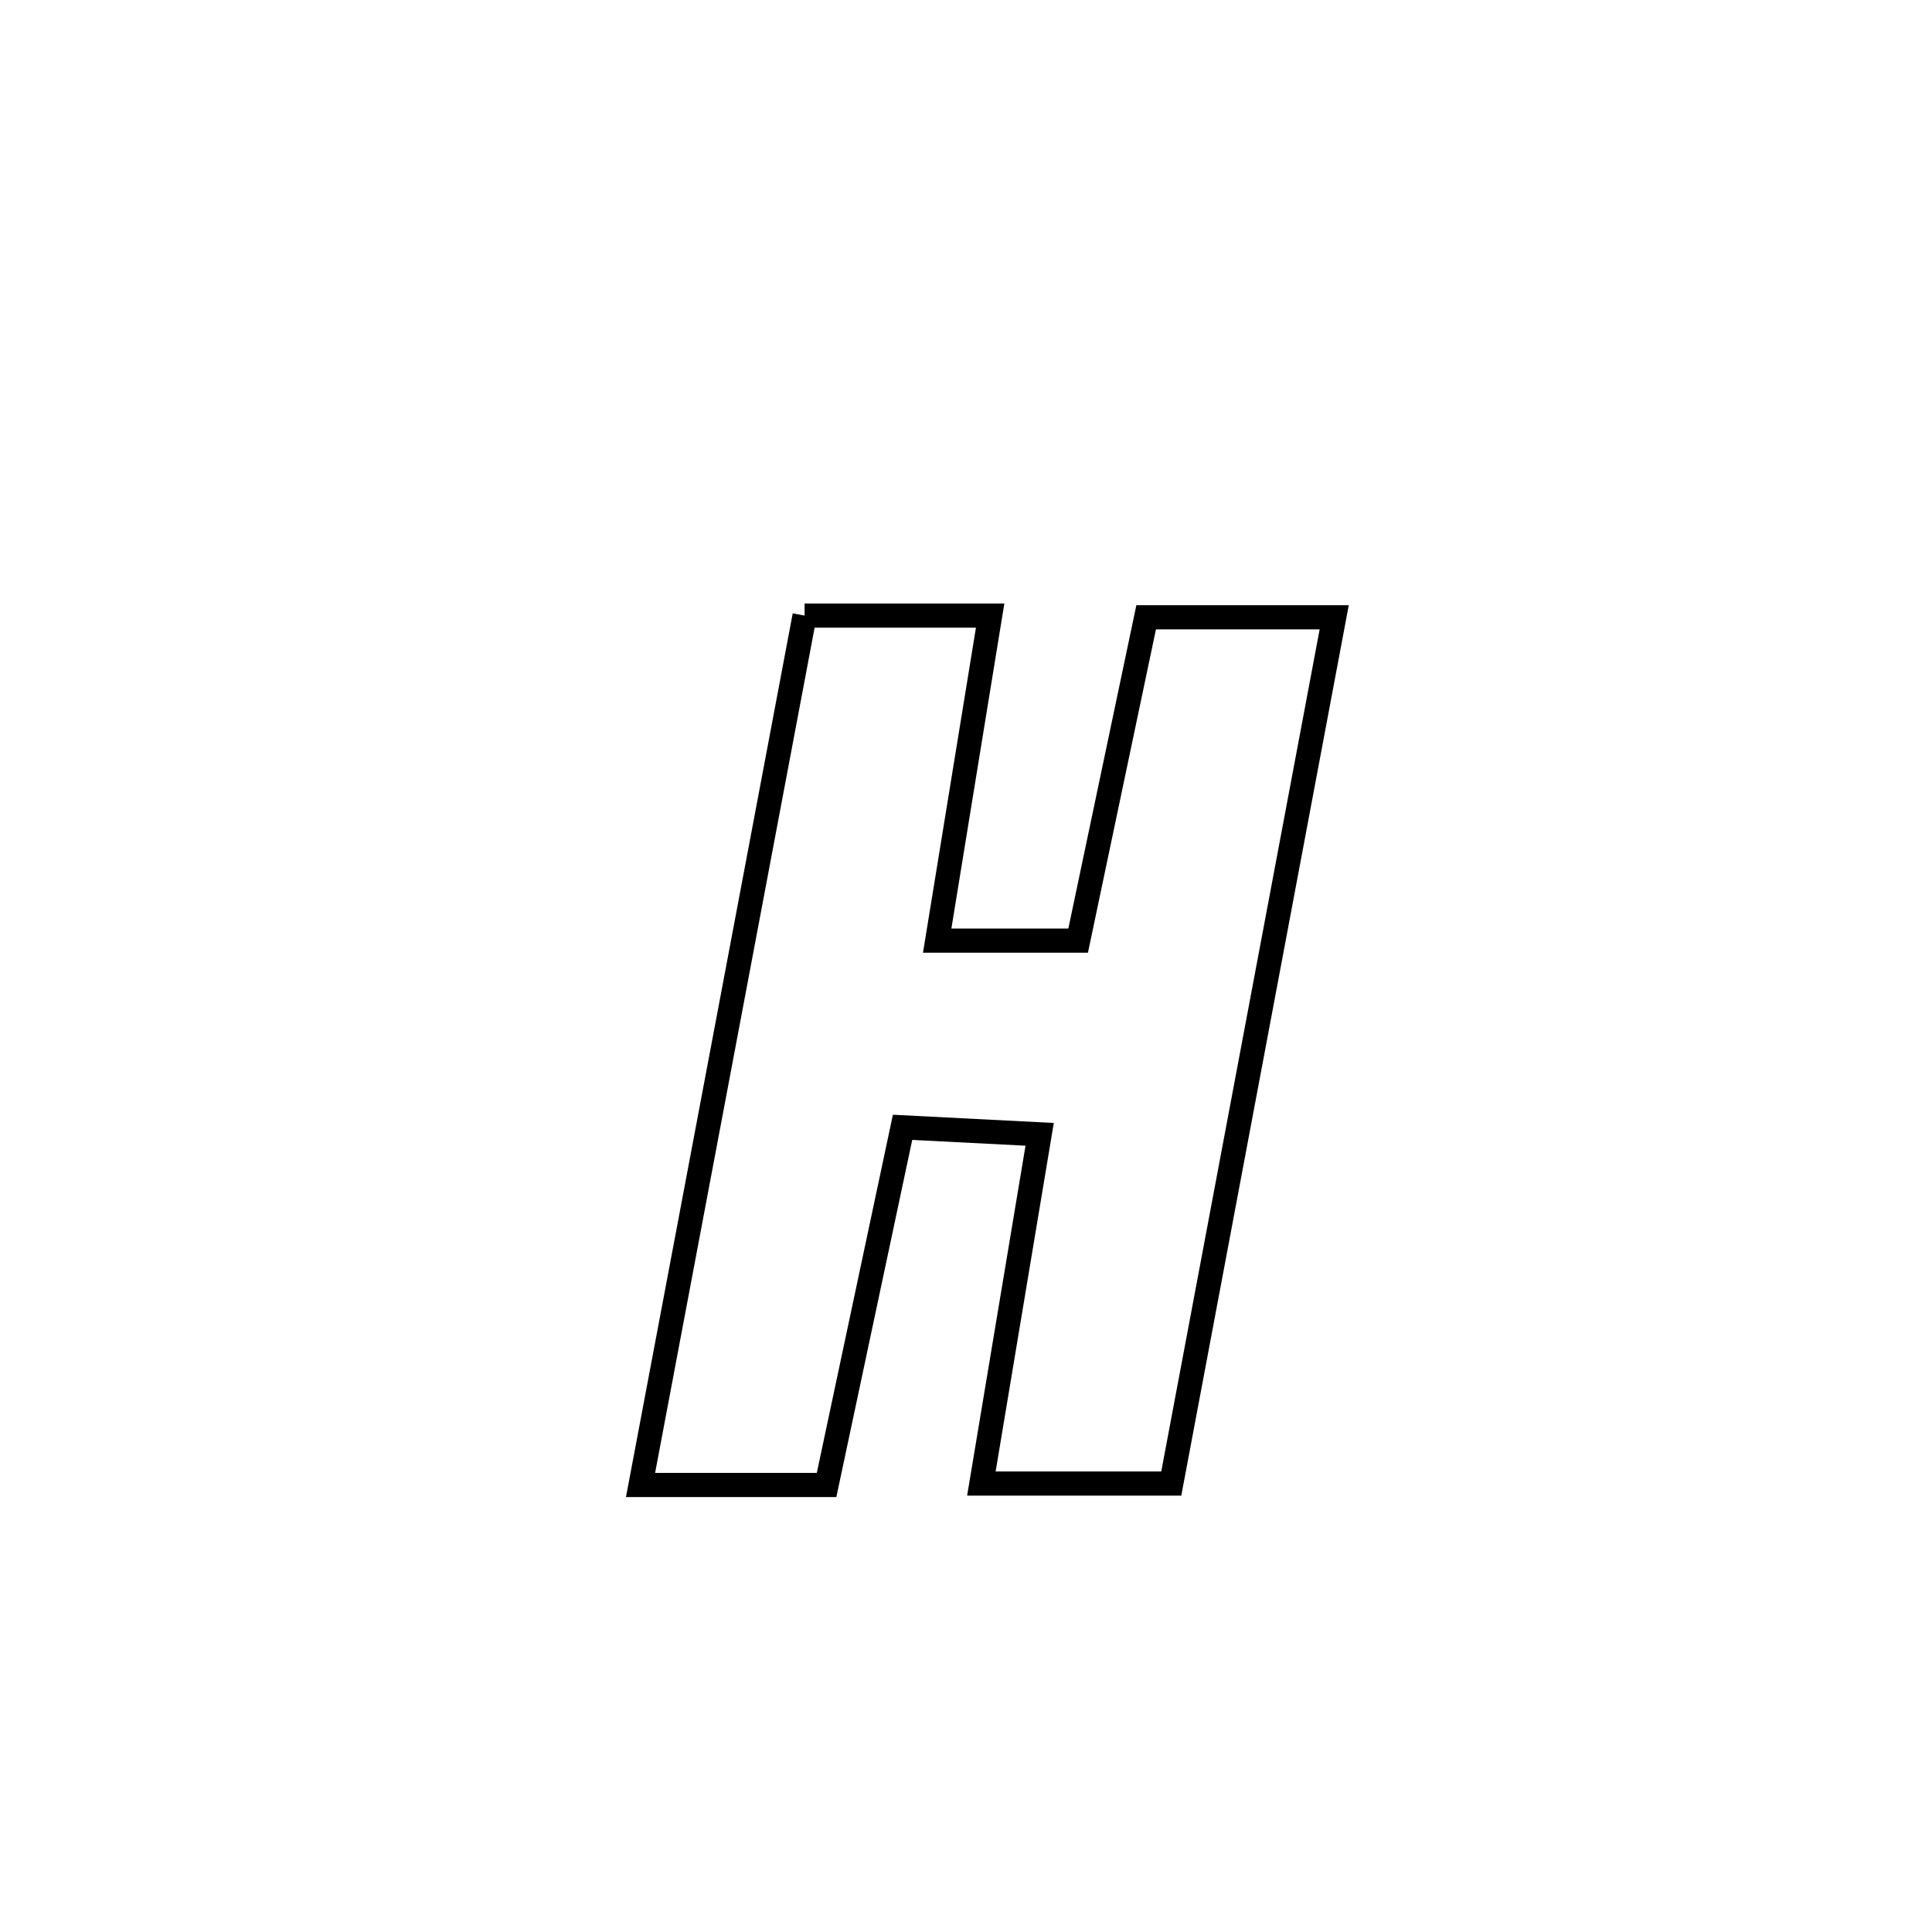 <svg xmlns="http://www.w3.org/2000/svg" viewBox="0.0 0.0 24.0 24.0" height="200px" width="200px"><path fill="none" stroke="black" stroke-width=".3" stroke-opacity="1.0"  filling="0" d="M9.995 7.647 L9.995 7.647 C10.074 7.647 12.279 7.647 12.3 7.647 L12.3 7.647 C12.081 8.993 11.861 10.339 11.642 11.685 L11.642 11.685 C12.225 11.685 12.809 11.685 13.393 11.685 L13.393 11.685 C13.674 10.346 13.956 9.007 14.238 7.668 L14.238 7.668 C15.017 7.668 15.795 7.668 16.574 7.668 L16.574 7.668 C16.236 9.461 15.899 11.255 15.562 13.049 C15.225 14.842 14.887 16.636 14.55 18.429 L14.55 18.429 C13.764 18.429 12.977 18.429 12.191 18.429 L12.191 18.429 C12.432 16.983 12.674 15.537 12.915 14.091 L12.915 14.091 C12.347 14.062 11.78 14.033 11.212 14.004 L11.212 14.004 C10.897 15.485 10.583 16.966 10.268 18.447 L10.268 18.447 C9.498 18.447 8.728 18.447 7.957 18.447 L7.957 18.447 C8.297 16.647 8.637 14.847 8.976 13.047 C9.316 11.247 9.655 9.447 9.995 7.647 L9.995 7.647"></path></svg>